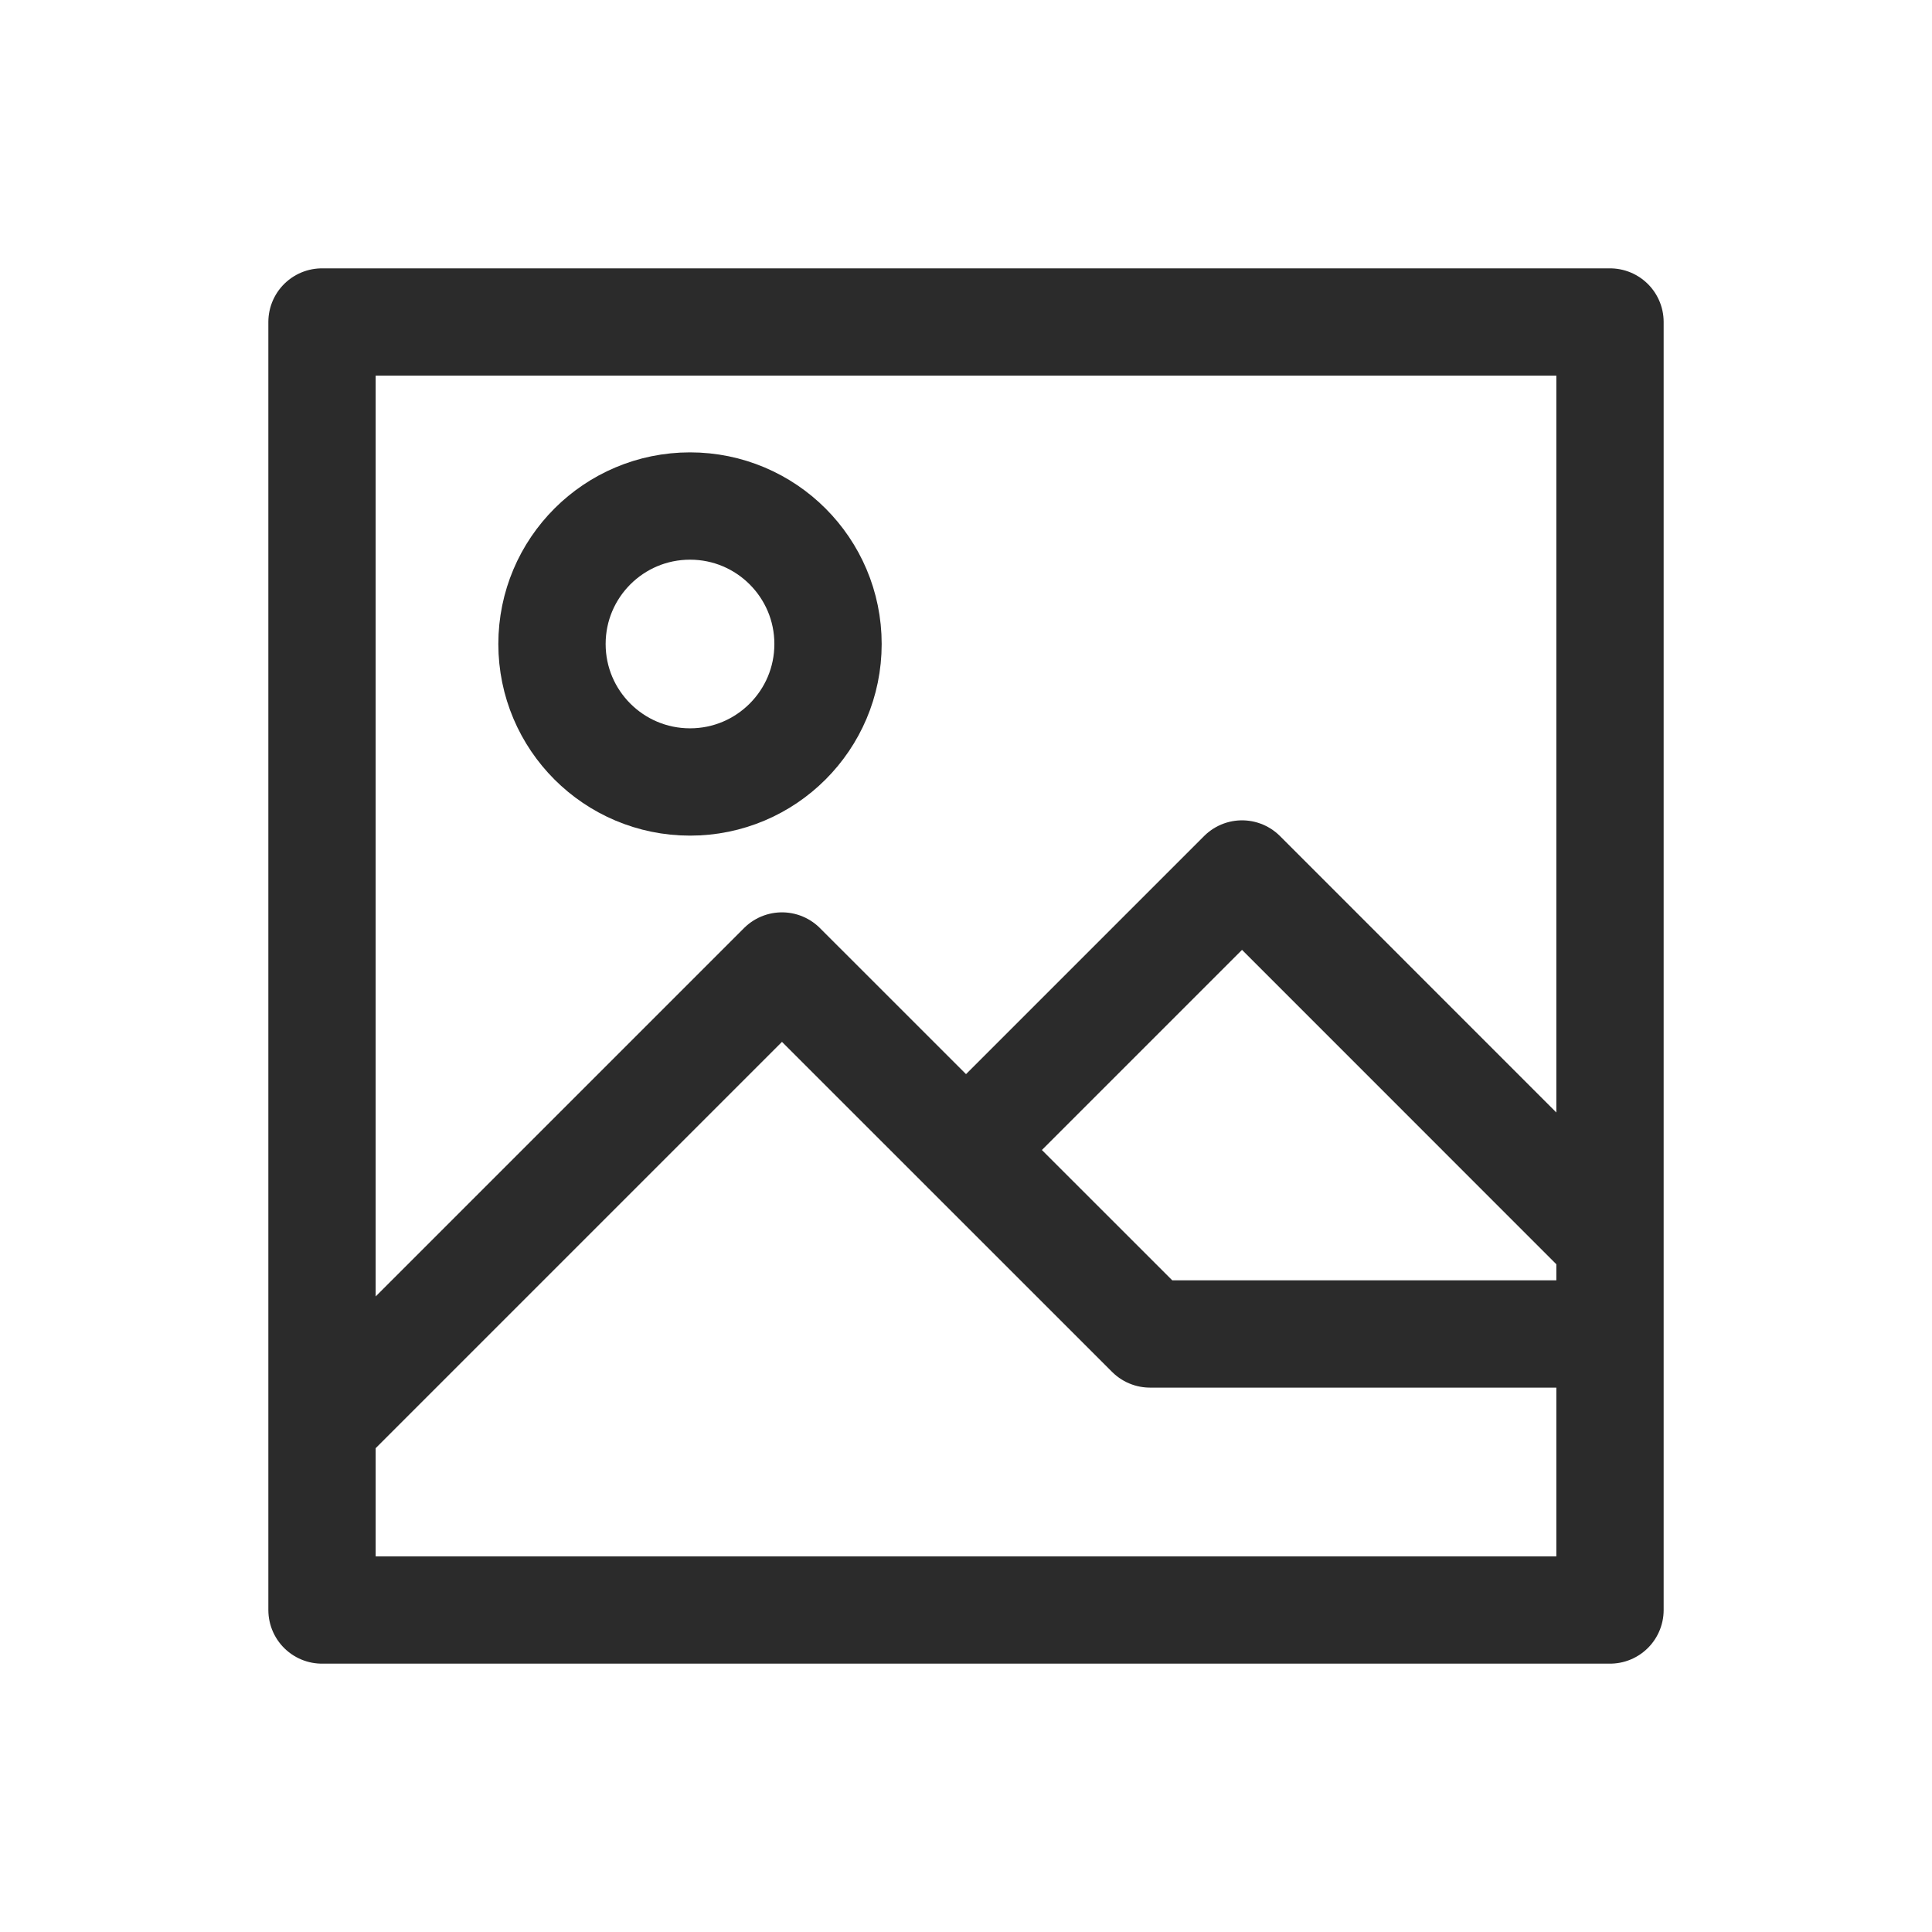 <svg width="24" height="24" viewBox="0 0 24 24" fill="none" xmlns="http://www.w3.org/2000/svg">
<path d="M12 14.286L15.429 10.857L20 15.429V20H4V16.571M14.286 16.571L9.714 12L4 17.714V4H20V16.571H14.286Z" stroke="#2B2B2B" stroke-width="1.333" stroke-linecap="round" stroke-linejoin="round"/>
<path d="M8.572 9.714C9.518 9.714 10.286 8.947 10.286 8C10.286 7.053 9.518 6.286 8.572 6.286C7.625 6.286 6.857 7.053 6.857 8C6.857 8.947 7.625 9.714 8.572 9.714Z" stroke="#2B2B2B" stroke-width="1.333" stroke-linecap="round" stroke-linejoin="round"/>
</svg>
